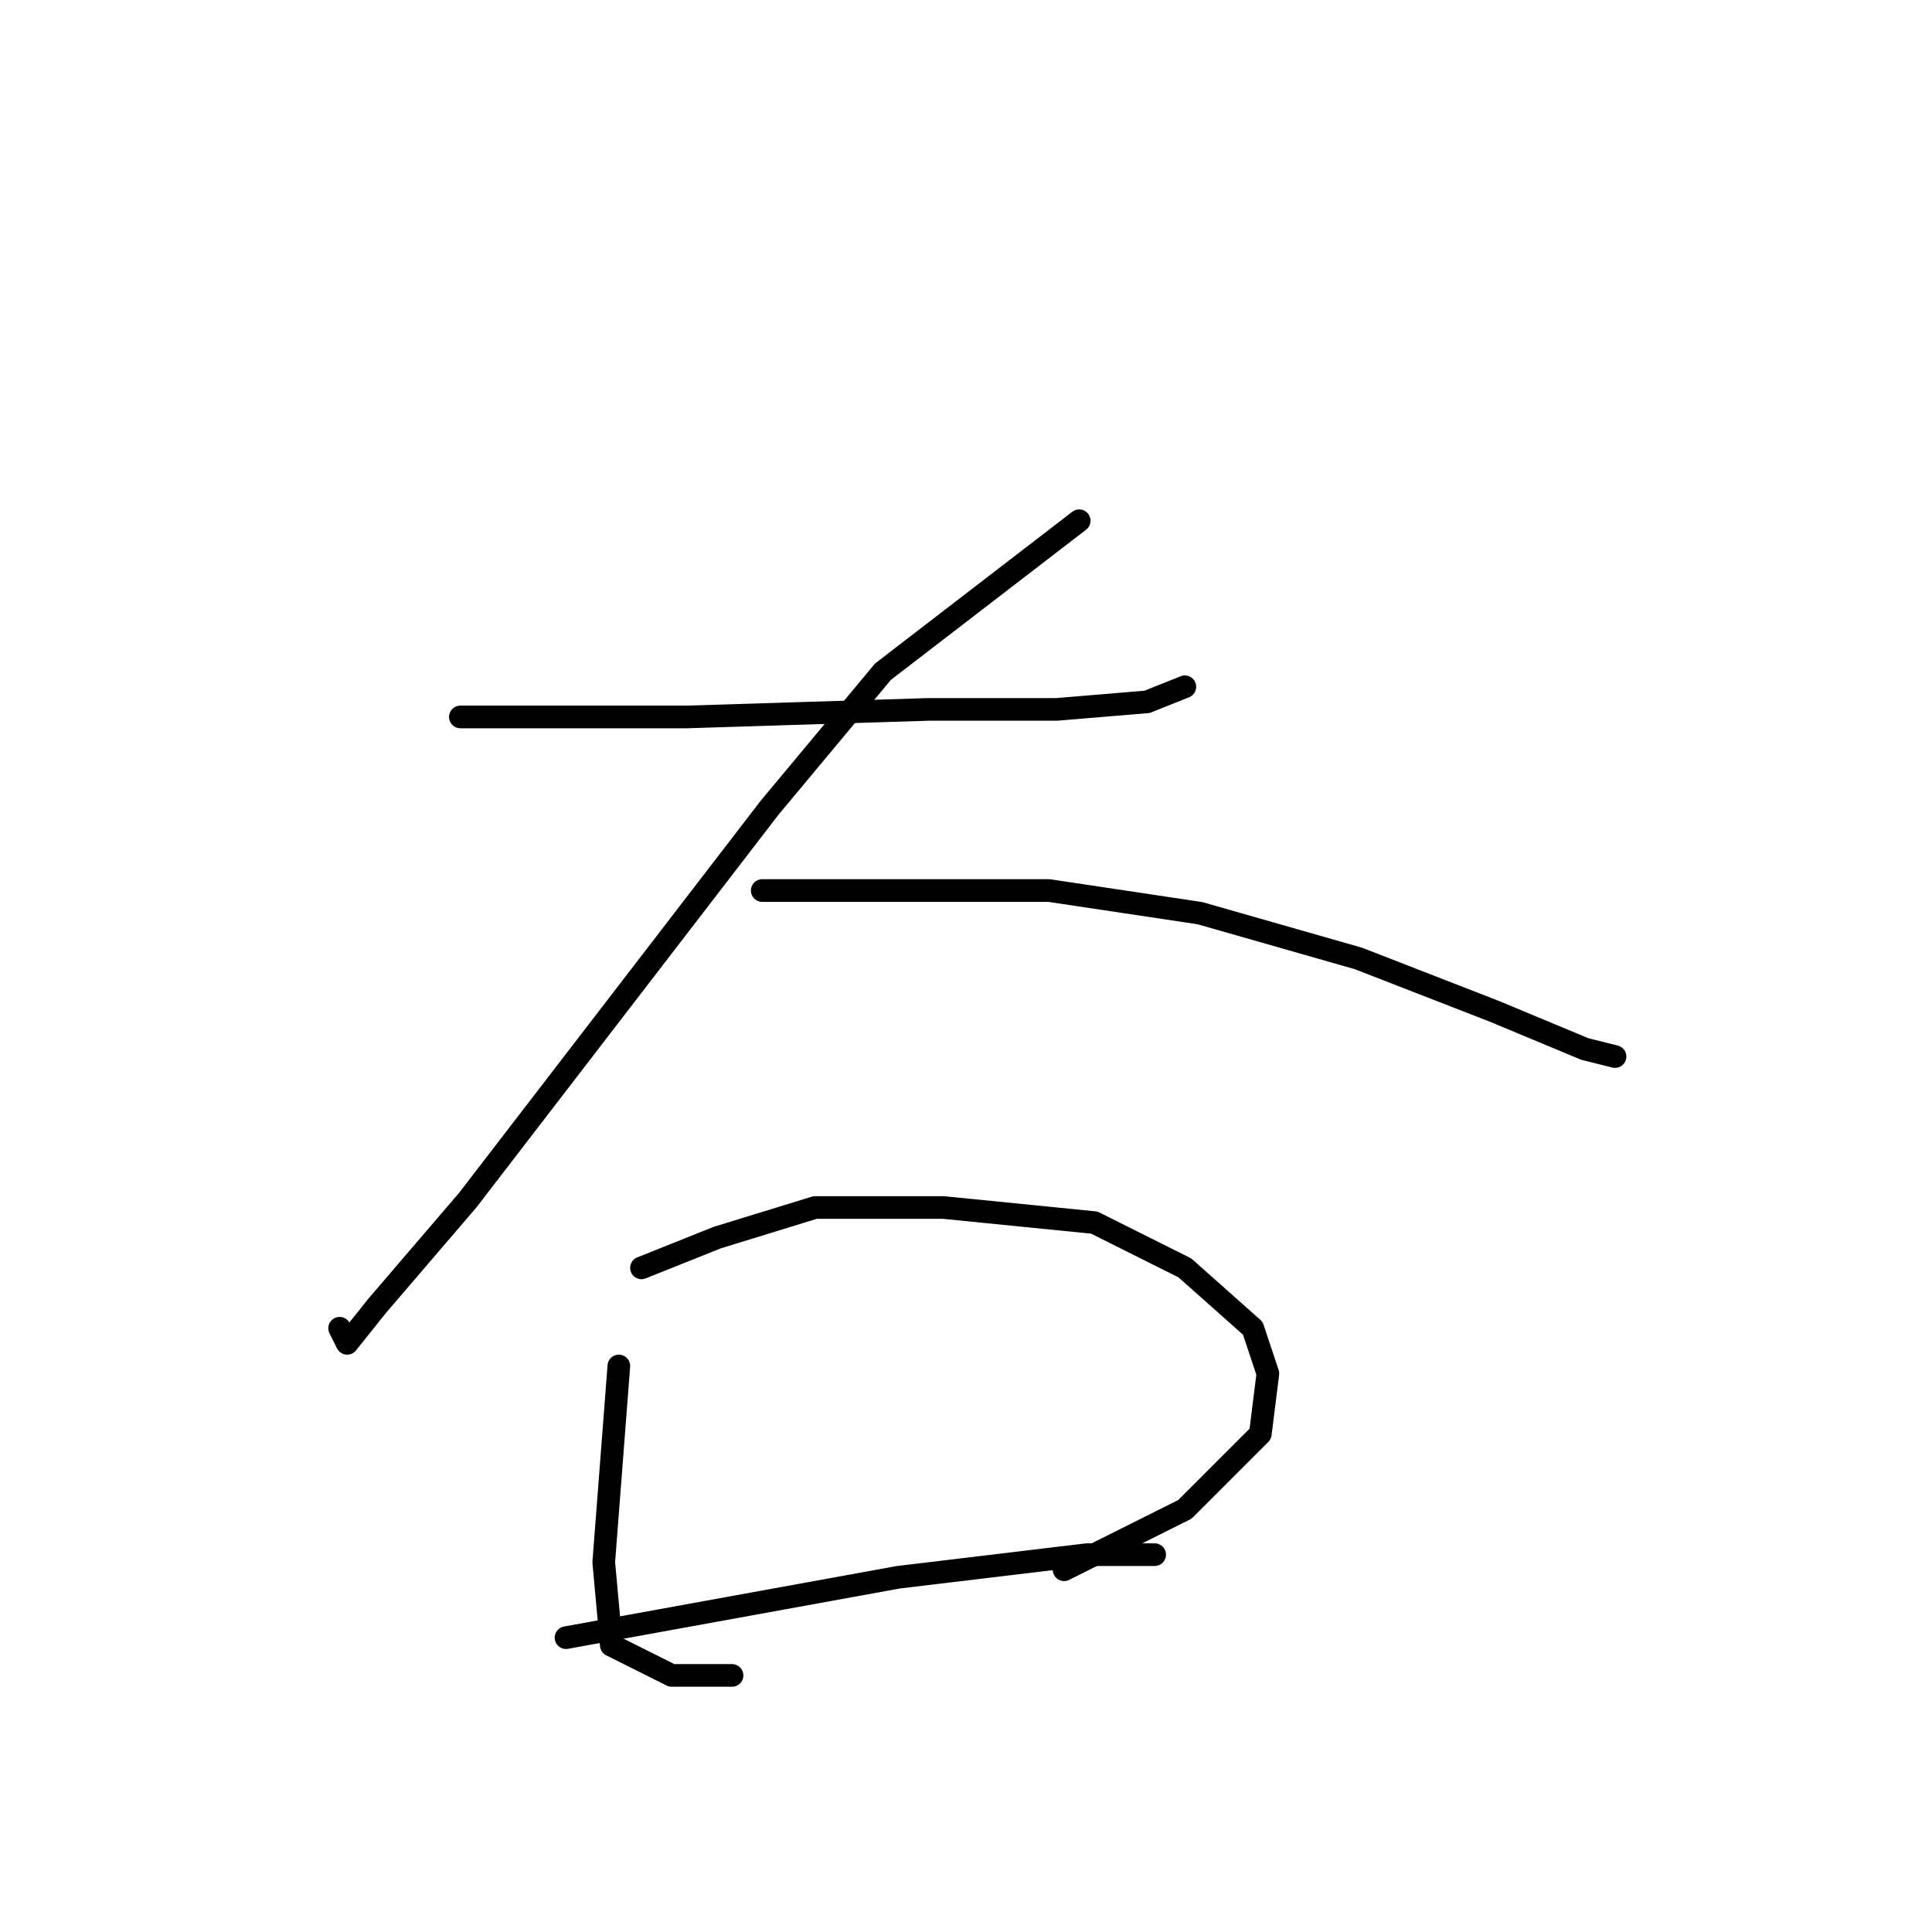 <?xml version="1.0" standalone="no"?>
    <svg width="256" height="256" xmlns="http://www.w3.org/2000/svg" version="1.1">
    <polyline stroke="black" stroke-width="3" stroke-linecap="round" fill="transparent" stroke-linejoin="round" points="61 95 76 95 91 95 123 94 140 94 152 93 157 91 157 91 " />
        <polyline stroke="black" stroke-width="3" stroke-linecap="round" fill="transparent" stroke-linejoin="round" points="143 69 130 79 117 89 102 107 82 133 62 159 50 173 46 178 45 176 45 176 " />
        <polyline stroke="black" stroke-width="3" stroke-linecap="round" fill="transparent" stroke-linejoin="round" points="101 118 120 118 139 118 159 121 180 127 198 134 210 139 214 140 214 140 " />
        <polyline stroke="black" stroke-width="3" stroke-linecap="round" fill="transparent" stroke-linejoin="round" points="82 181 81 194 80 207 81 218 89 222 92 222 97 222 97 222 " />
        <polyline stroke="black" stroke-width="3" stroke-linecap="round" fill="transparent" stroke-linejoin="round" points="85 168 90 166 95 164 108 160 125 160 145 162 157 168 166 176 168 182 167 190 157 200 141 208 141 208 " />
        <polyline stroke="black" stroke-width="3" stroke-linecap="round" fill="transparent" stroke-linejoin="round" points="75 217 97 213 119 209 144 206 153 206 153 206 " />
        </svg>